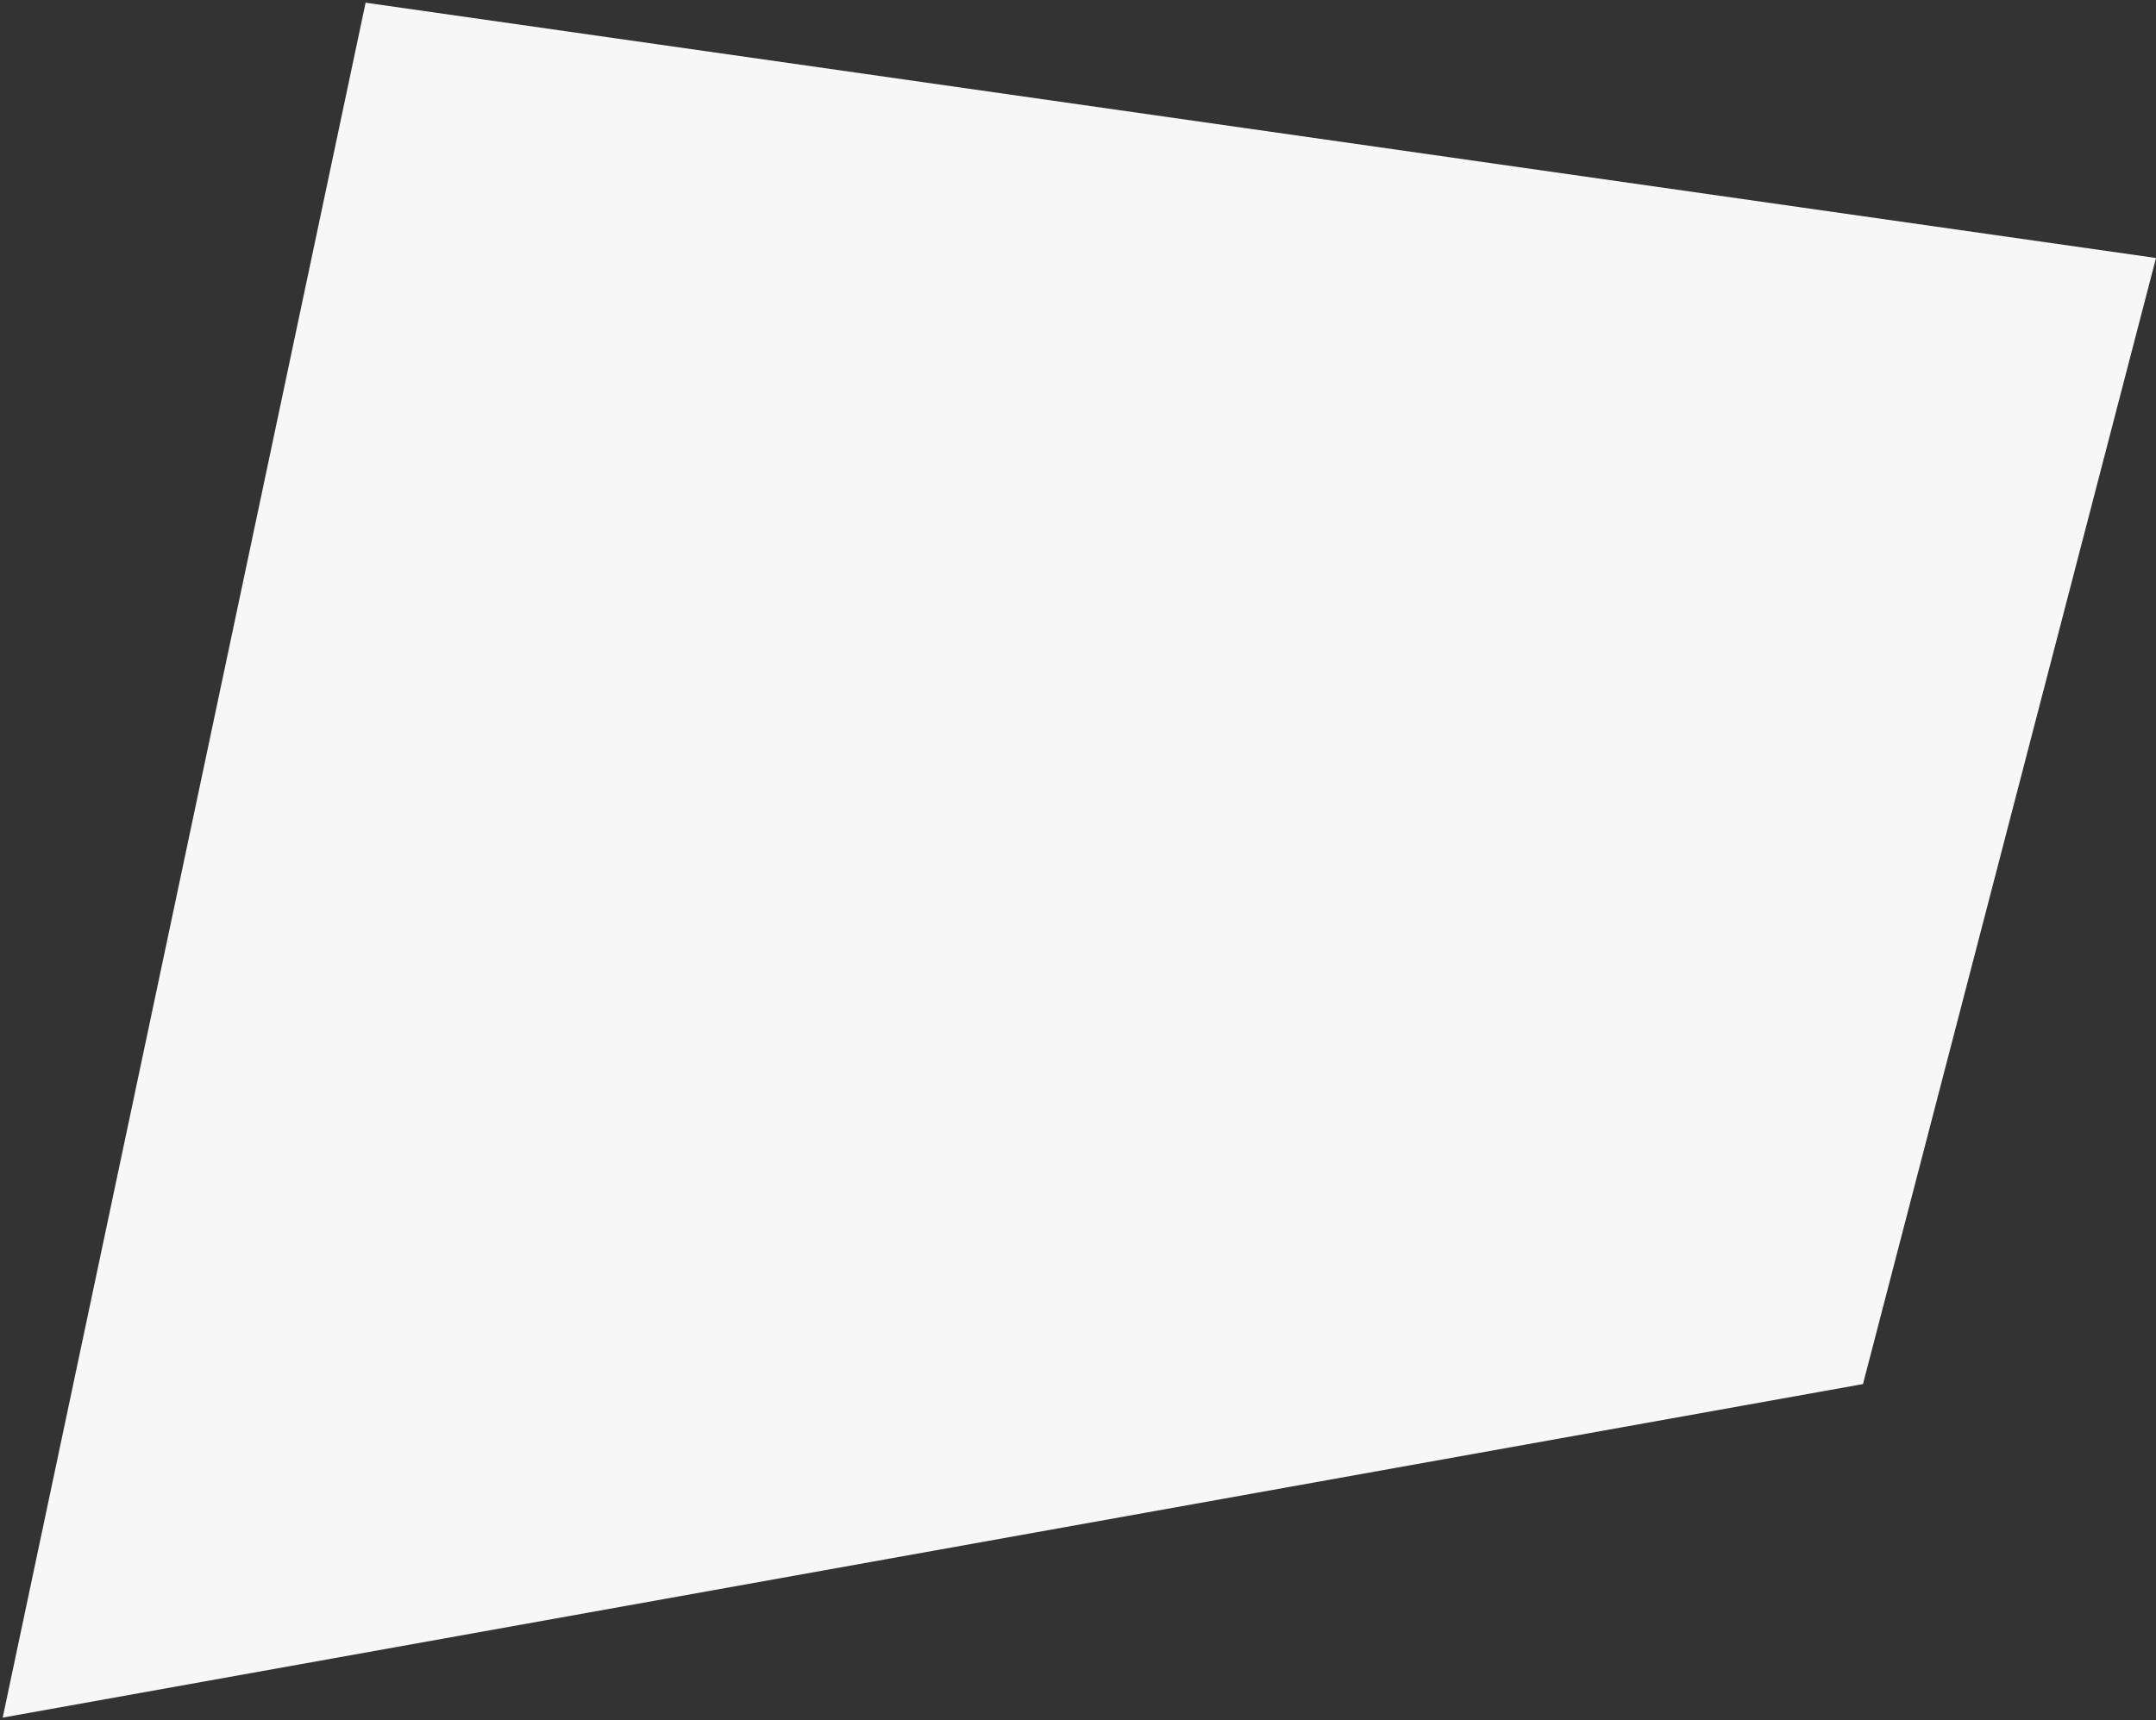 <?xml version="1.0" encoding="UTF-8"?>
<svg width="401px" height="320px" viewBox="0 0 401 320" version="1.1" xmlns="http://www.w3.org/2000/svg" xmlns:xlink="http://www.w3.org/1999/xlink">
    <rect x="0" y="0" width="401" height="320" fill="#333333" stroke="none"/>
    <!-- Generator: sketchtool 52.3 (67297) - http://www.bohemiancoding.com/sketch -->
    <title>AFAF3009-ACF9-45BB-BB00-5D79B3EF298E</title>
    <desc>Created with sketchtool.</desc>
    <g id="Page-1" stroke="none" stroke-width="1" fill="none" fill-rule="evenodd">
        <g id="SFM---Product" transform="translate(-541, -397)" fill="#F7F7F7" fill-rule="nonzero">
            <g id="Group-3" transform="translate(541, 378)">
                <polygon id="Path-4" points="0.5 338.553 68 19.5 401 67 346.5 276.5"></polygon>
            </g>
        </g>
    </g>
</svg>